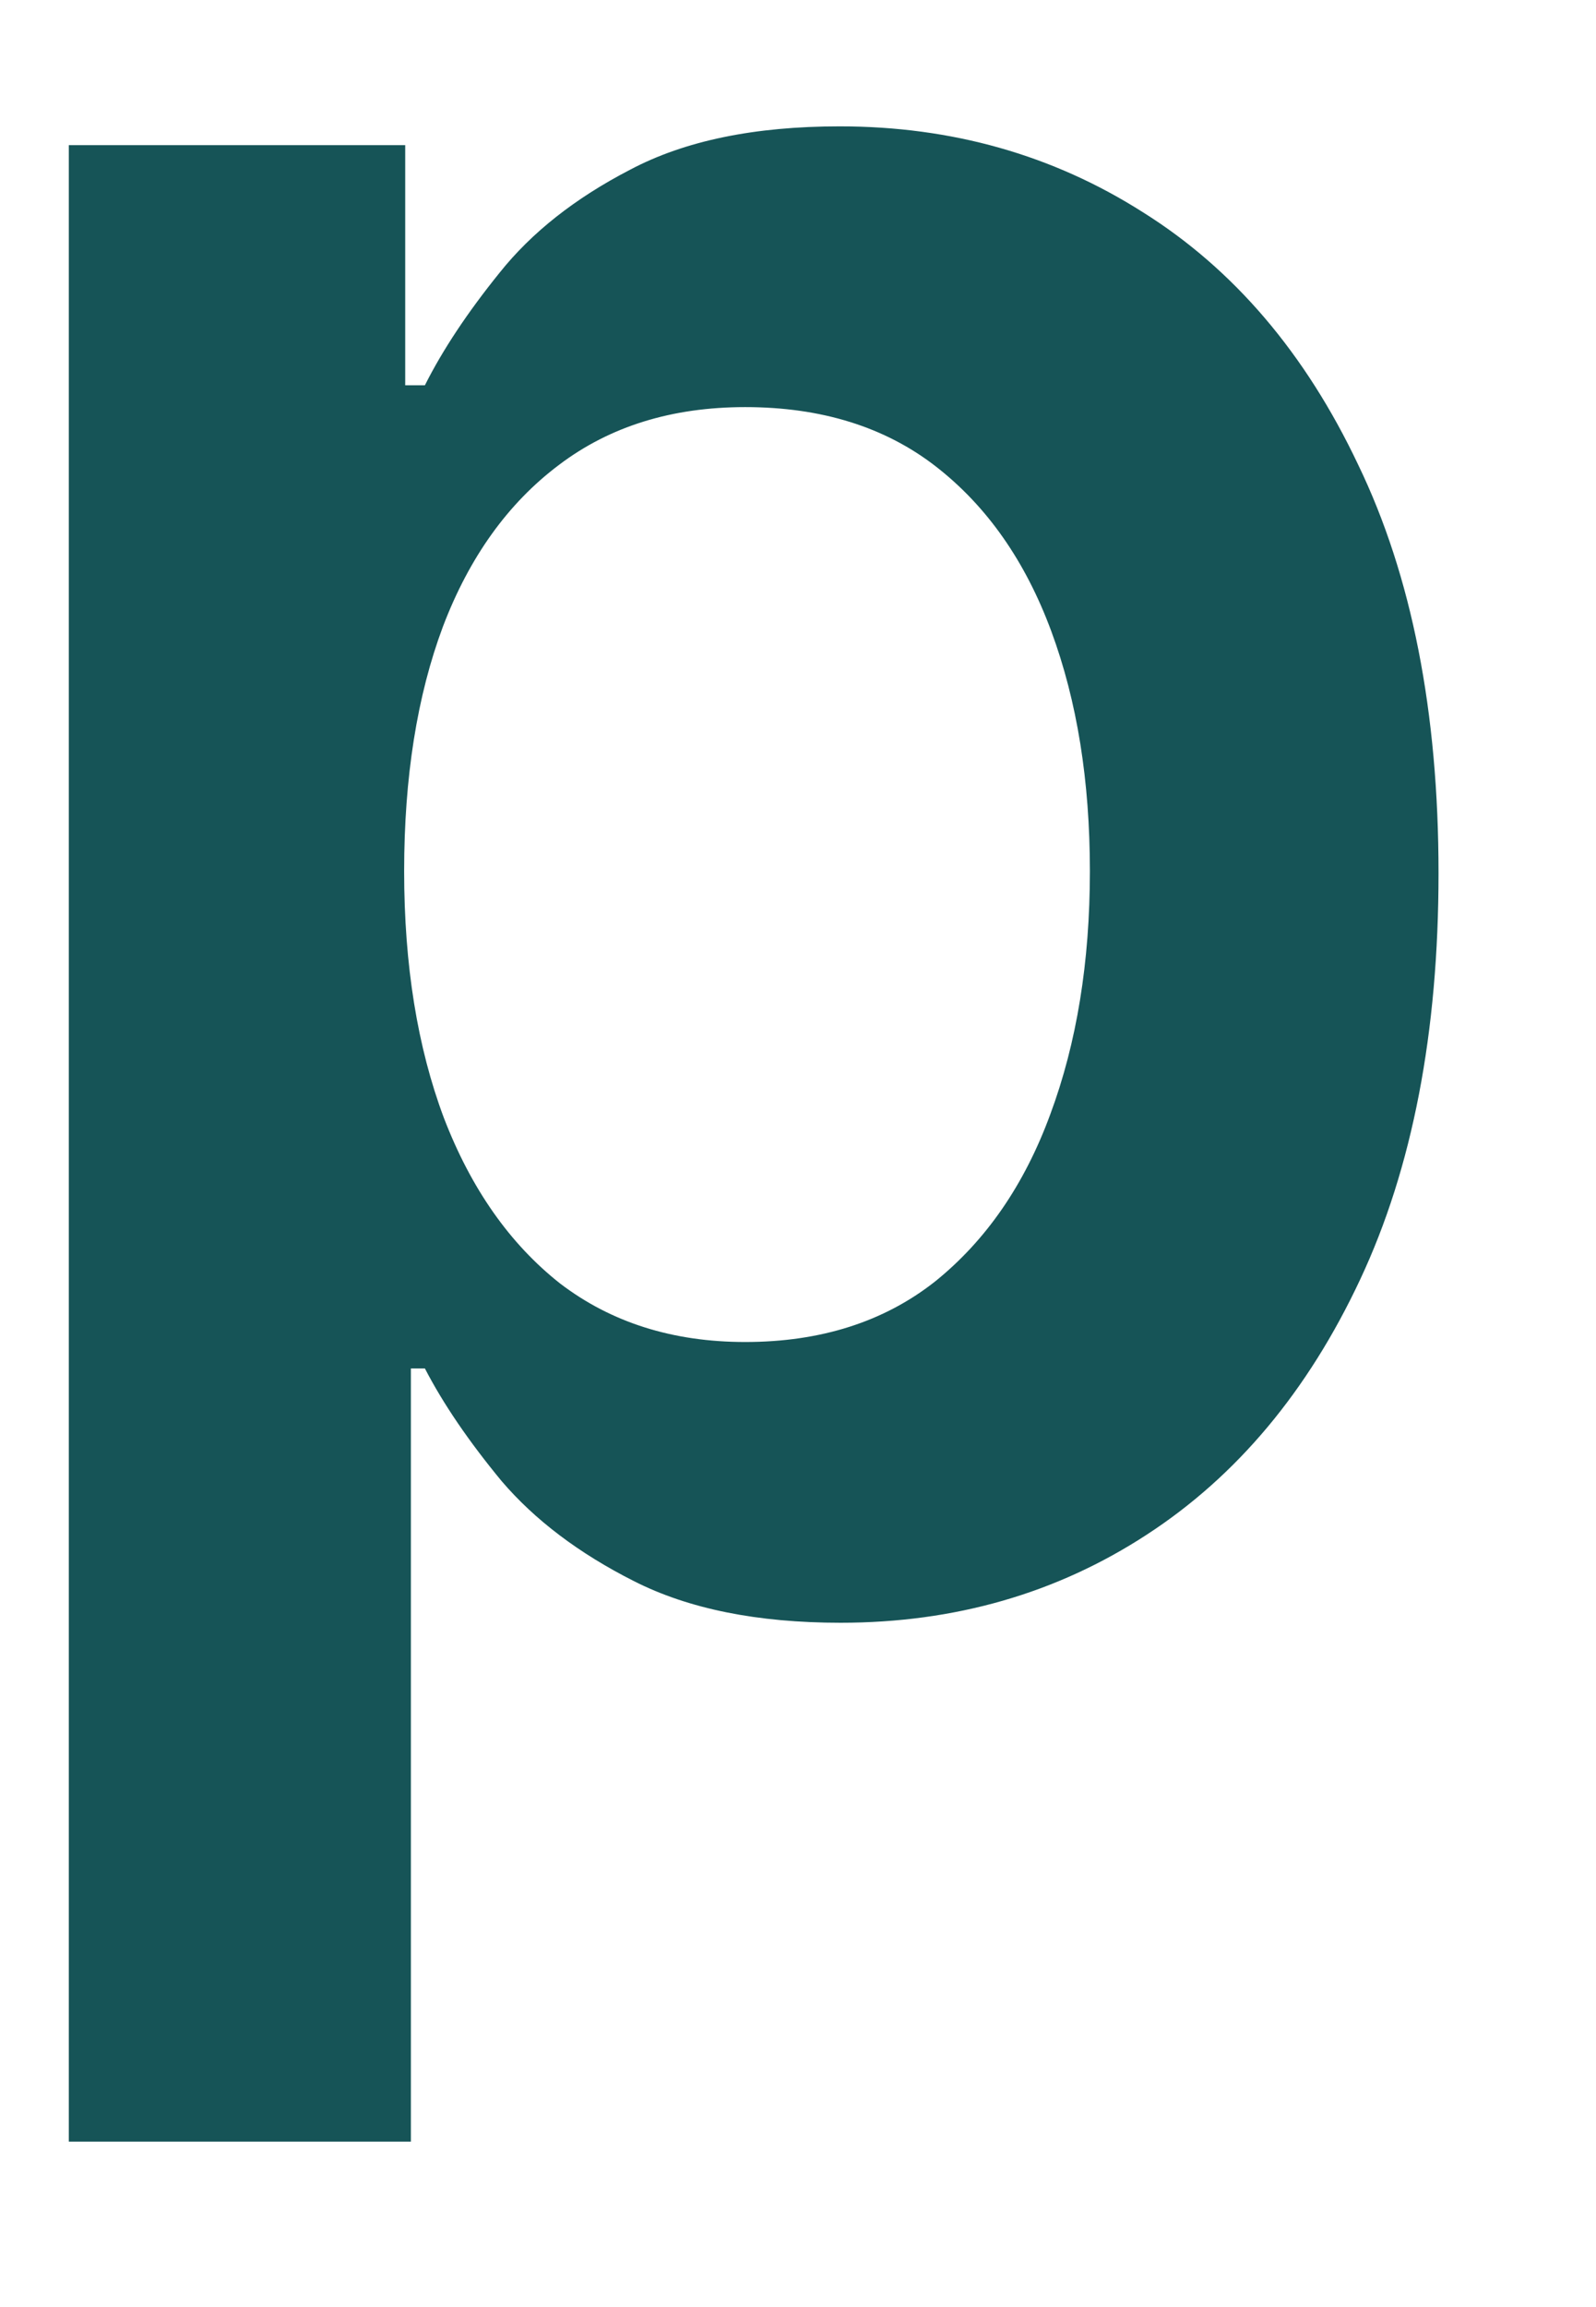 <?xml version="1.0" encoding="UTF-8" standalone="no"?><svg width='9' height='13' viewBox='0 0 9 13' fill='none' xmlns='http://www.w3.org/2000/svg'>
<path d='M0.388 12.068V0.818H2.285V2.171H2.396C2.496 1.972 2.636 1.761 2.817 1.537C2.998 1.31 3.243 1.117 3.552 0.957C3.861 0.793 4.255 0.712 4.735 0.712C5.367 0.712 5.937 0.873 6.445 1.196C6.956 1.516 7.361 1.99 7.659 2.619C7.961 3.244 8.112 4.011 8.112 4.92C8.112 5.818 7.965 6.582 7.67 7.21C7.375 7.839 6.974 8.318 6.466 8.648C5.958 8.979 5.383 9.144 4.74 9.144C4.271 9.144 3.883 9.066 3.574 8.909C3.265 8.753 3.016 8.565 2.828 8.345C2.643 8.121 2.499 7.91 2.396 7.711H2.317V12.068H0.388ZM2.279 4.909C2.279 5.438 2.354 5.902 2.503 6.299C2.656 6.697 2.874 7.008 3.158 7.232C3.446 7.452 3.794 7.562 4.202 7.562C4.628 7.562 4.985 7.448 5.273 7.221C5.56 6.99 5.777 6.676 5.923 6.278C6.072 5.877 6.146 5.42 6.146 4.909C6.146 4.401 6.074 3.95 5.928 3.556C5.782 3.162 5.566 2.853 5.278 2.629C4.991 2.406 4.632 2.294 4.202 2.294C3.79 2.294 3.44 2.402 3.153 2.619C2.865 2.835 2.647 3.139 2.498 3.53C2.352 3.92 2.279 4.38 2.279 4.909Z' fill='#165457'/>
</svg>
